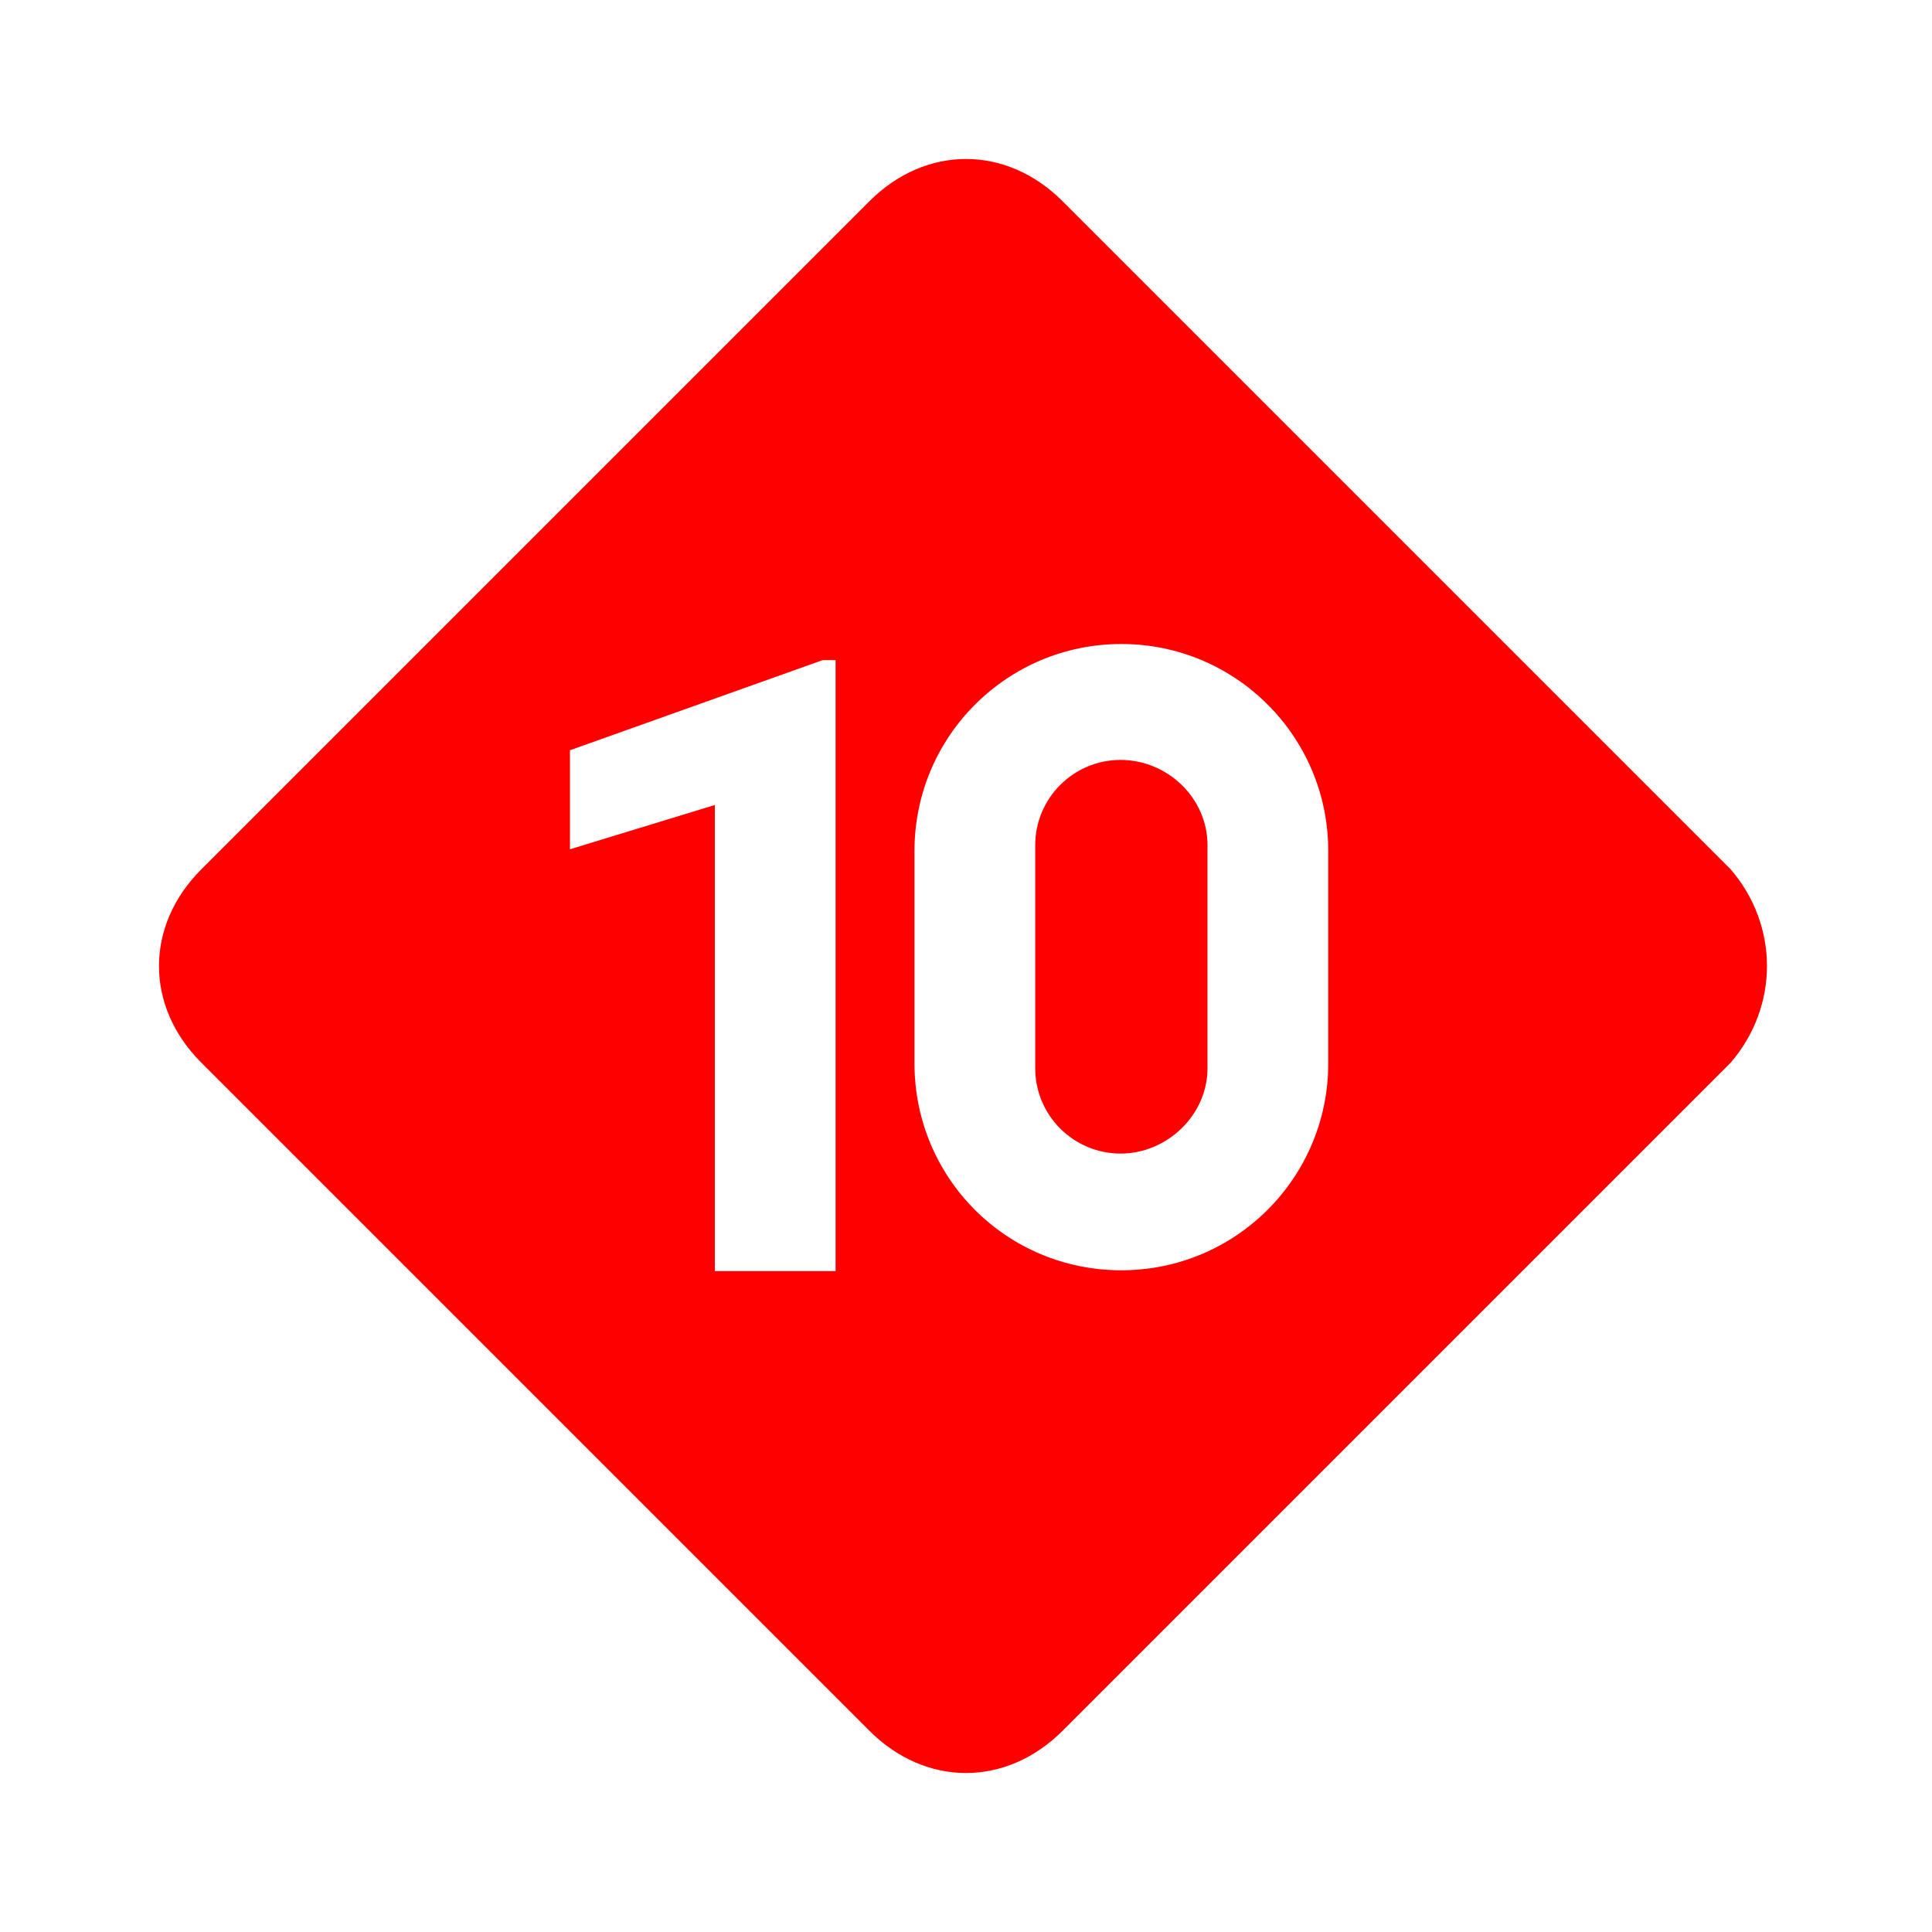 <?xml version="1.0" encoding="UTF-8"?><!DOCTYPE svg PUBLIC "-//W3C//DTD SVG 1.1//EN" "http://www.w3.org/Graphics/SVG/1.1/DTD/svg11.dtd"><svg xmlns="http://www.w3.org/2000/svg" xmlns:xlink="http://www.w3.org/1999/xlink"  fill="red" version="1.1" width="24" height="24" viewBox="0 0 24 24"><path d="M15 10.5V13.27C15 13.85 14.5 14.33 13.92 14.33C13.34 14.33 12.86 13.86 12.86 13.27V10.5C12.86 9.91 13.34 9.44 13.92 9.44C14.5 9.44 15 9.91 15 10.5M21.5 13.2L13.2 21.5C12.5 22.2 11.5 22.2 10.8 21.5L2.5 13.2C1.8 12.5 1.8 11.5 2.5 10.8L10.8 2.5C11.5 1.8 12.5 1.8 13.2 2.5L21.5 10.8C22.1 11.5 22.1 12.5 21.5 13.2M10.38 8.2H10.22L7.08 9.32V10.55L8.88 10V15.79H10.38V8.2M16.5 10.57C16.5 9.15 15.35 8 13.93 8S11.36 9.15 11.36 10.57V13.21C11.36 14.63 12.5 15.78 13.93 15.78C15.35 15.78 16.5 14.63 16.5 13.21V10.57Z" /></svg>
